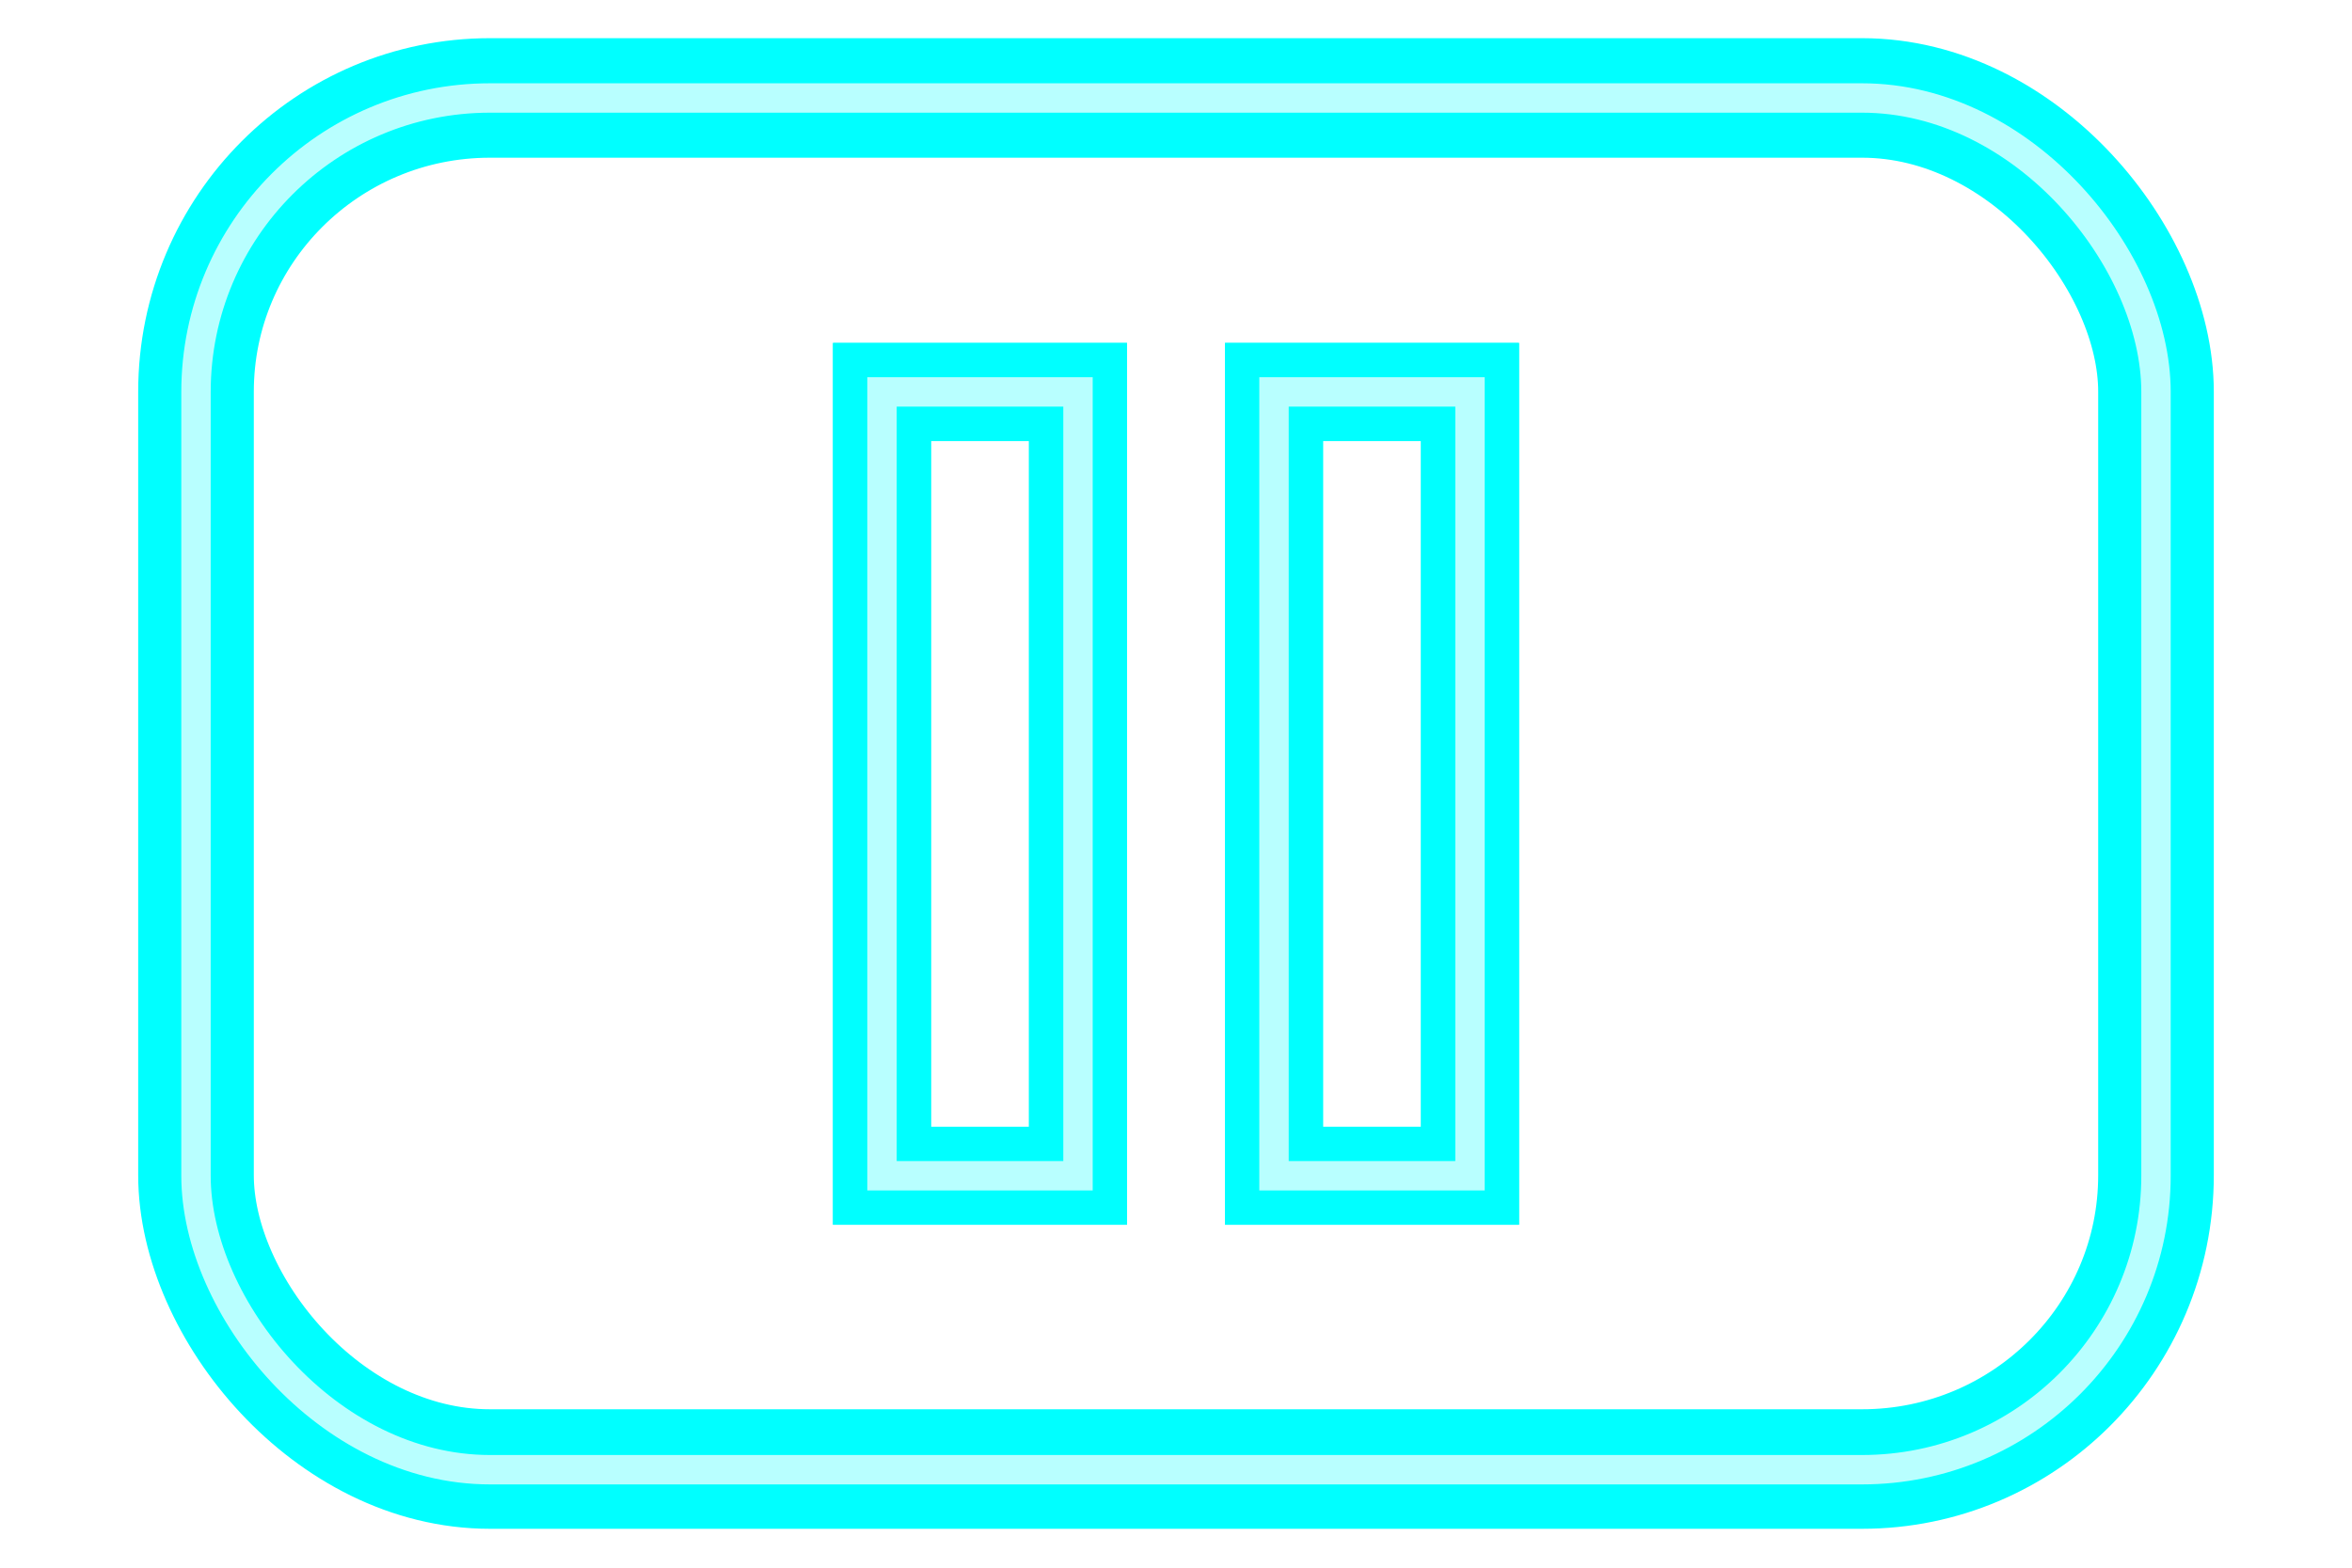 <?xml version="1.0" encoding="UTF-8" standalone="no"?>
<!-- Created with Inkscape (http://www.inkscape.org/) -->

<svg
   xmlns:dc="http://purl.org/dc/elements/1.1/"
   xmlns:cc="http://creativecommons.org/ns#"
   xmlns:rdf="http://www.w3.org/1999/02/22-rdf-syntax-ns#"
   xmlns:svg="http://www.w3.org/2000/svg"
   xmlns="http://www.w3.org/2000/svg"
   xmlns:sodipodi="http://sodipodi.sourceforge.net/DTD/sodipodi-0.dtd"
   xmlns:inkscape="http://www.inkscape.org/namespaces/inkscape"
   width="120"
   height="80"
   id="svg4142"
   version="1.1"
   inkscape:version="0.92.3 (2405546, 2018-03-11)"
   sodipodi:docname="Pause.svg">
  <defs
     id="defs4144">
    <filter
       color-interpolation-filters="sRGB"
       inkscape:collect="always"
       id="filter4666">
      <feGaussianBlur
         inkscape:collect="always"
         stdDeviation="1.9"
         id="feGaussianBlur4668" />
    </filter>
    <filter
       inkscape:collect="always"
       style="color-interpolation-filters:sRGB"
       id="filter1042"
       x="-0.39"
       width="1.78"
       y="-0.098"
       height="1.195">
      <feGaussianBlur
         inkscape:collect="always"
         stdDeviation="1.625"
         id="feGaussianBlur1044" />
    </filter>
  </defs>
  <sodipodi:namedview
     id="base"
     pagecolor="#ffffff"
     bordercolor="#666666"
     borderopacity="1.0"
     inkscape:pageopacity="0.0"
     inkscape:pageshadow="2"
     inkscape:zoom="9.7416667"
     inkscape:cx="60"
     inkscape:cy="40"
     inkscape:document-units="px"
     inkscape:current-layer="layer5"
     showgrid="true"
     inkscape:window-width="1680"
     inkscape:window-height="971"
     inkscape:window-x="0"
     inkscape:window-y="27"
     inkscape:window-maximized="1">
    <inkscape:grid
       empspacing="5"
       visible="true"
       enabled="true"
       snapvisiblegridlinesonly="true"
       type="xygrid"
       id="grid4150" />
  </sodipodi:namedview>
  <g
     inkscape:groupmode="layer"
     id="layer5"
     inkscape:label="Schatten"
     style="display:inline">
    <rect
       ry="14.5"
       rx="15"
       y="5"
       x="10"
       height="67.667"
       width="100"
       id="rect4065"
       style="display:inline;fill:none;stroke:#00ffff;stroke-width:5.899;stroke-linejoin:miter;stroke-miterlimit:4;stroke-dasharray:none;stroke-opacity:1;filter:url(#filter4666)"
       transform="matrix(1,0,0,1.034,0,-0.172)" />
    <path
       style="fill:none;fill-rule:evenodd;stroke:#00ffff;stroke-width:5;stroke-linecap:butt;stroke-linejoin:miter;stroke-miterlimit:4;stroke-dasharray:none;stroke-opacity:1;filter:url(#filter1042)"
       d="M 65,20 H 75 V 60 H 65 Z"
       id="path830"
       inkscape:connector-curvature="0" />
    <path
       inkscape:connector-curvature="0"
       id="path1064"
       d="M 45,20 H 55 V 60 H 45 Z"
       style="fill:none;fill-rule:evenodd;stroke:#00ffff;stroke-width:5;stroke-linecap:butt;stroke-linejoin:miter;stroke-miterlimit:4;stroke-dasharray:none;stroke-opacity:1;filter:url(#filter1042)" />
  </g>
  <g
     inkscape:label="Ebene 1"
     inkscape:groupmode="layer"
     id="layer1"
     transform="translate(0,-972.362)"
     style="display:inline">
    <rect
       style="display:inline;fill:none;stroke:#00ffff;stroke-width:5;stroke-linejoin:miter;stroke-miterlimit:4;stroke-dasharray:none;stroke-opacity:1"
       id="rect3780"
       width="100"
       height="70"
       x="10"
       y="977.362"
       rx="15"
       ry="15" />
    <path
       inkscape:connector-curvature="0"
       id="path832"
       d="M 65,20 H 75 V 60 H 65 Z"
       style="display:inline;fill:none;fill-rule:evenodd;stroke:#00ffff;stroke-width:5;stroke-linecap:butt;stroke-linejoin:miter;stroke-miterlimit:4;stroke-dasharray:none;stroke-opacity:1"
       transform="translate(0,972.362)" />
    <path
       style="display:inline;fill:none;fill-rule:evenodd;stroke:#00ffff;stroke-width:5;stroke-linecap:butt;stroke-linejoin:miter;stroke-miterlimit:4;stroke-dasharray:none;stroke-opacity:1"
       d="m 45,992.362 h 10 v 40 H 45 Z"
       id="path1056"
       inkscape:connector-curvature="0" />
  </g>
  <g
     inkscape:groupmode="layer"
     id="layer4"
     inkscape:label="Highlight"
     style="display:inline;opacity:0.72">
    <rect
       ry="15"
       rx="15"
       y="5"
       x="10"
       height="70"
       width="100"
       id="rect3935"
       style="display:inline;fill:none;stroke:#ffffff;stroke-width:1.5;stroke-linejoin:miter;stroke-miterlimit:4;stroke-dasharray:none;stroke-opacity:1" />
    <path
       style="display:inline;fill:none;fill-rule:evenodd;stroke:#ffffff;stroke-width:1.5;stroke-linecap:butt;stroke-linejoin:miter;stroke-miterlimit:4;stroke-dasharray:none;stroke-opacity:1"
       d="M 65,20 H 75 V 60 H 65 Z"
       id="path835"
       inkscape:connector-curvature="0" />
    <path
       inkscape:connector-curvature="0"
       id="path1058"
       d="M 45,20 H 55 V 60 H 45 Z"
       style="display:inline;fill:none;fill-rule:evenodd;stroke:#ffffff;stroke-width:1.5;stroke-linecap:butt;stroke-linejoin:miter;stroke-miterlimit:4;stroke-dasharray:none;stroke-opacity:1" />
  </g>
</svg>
